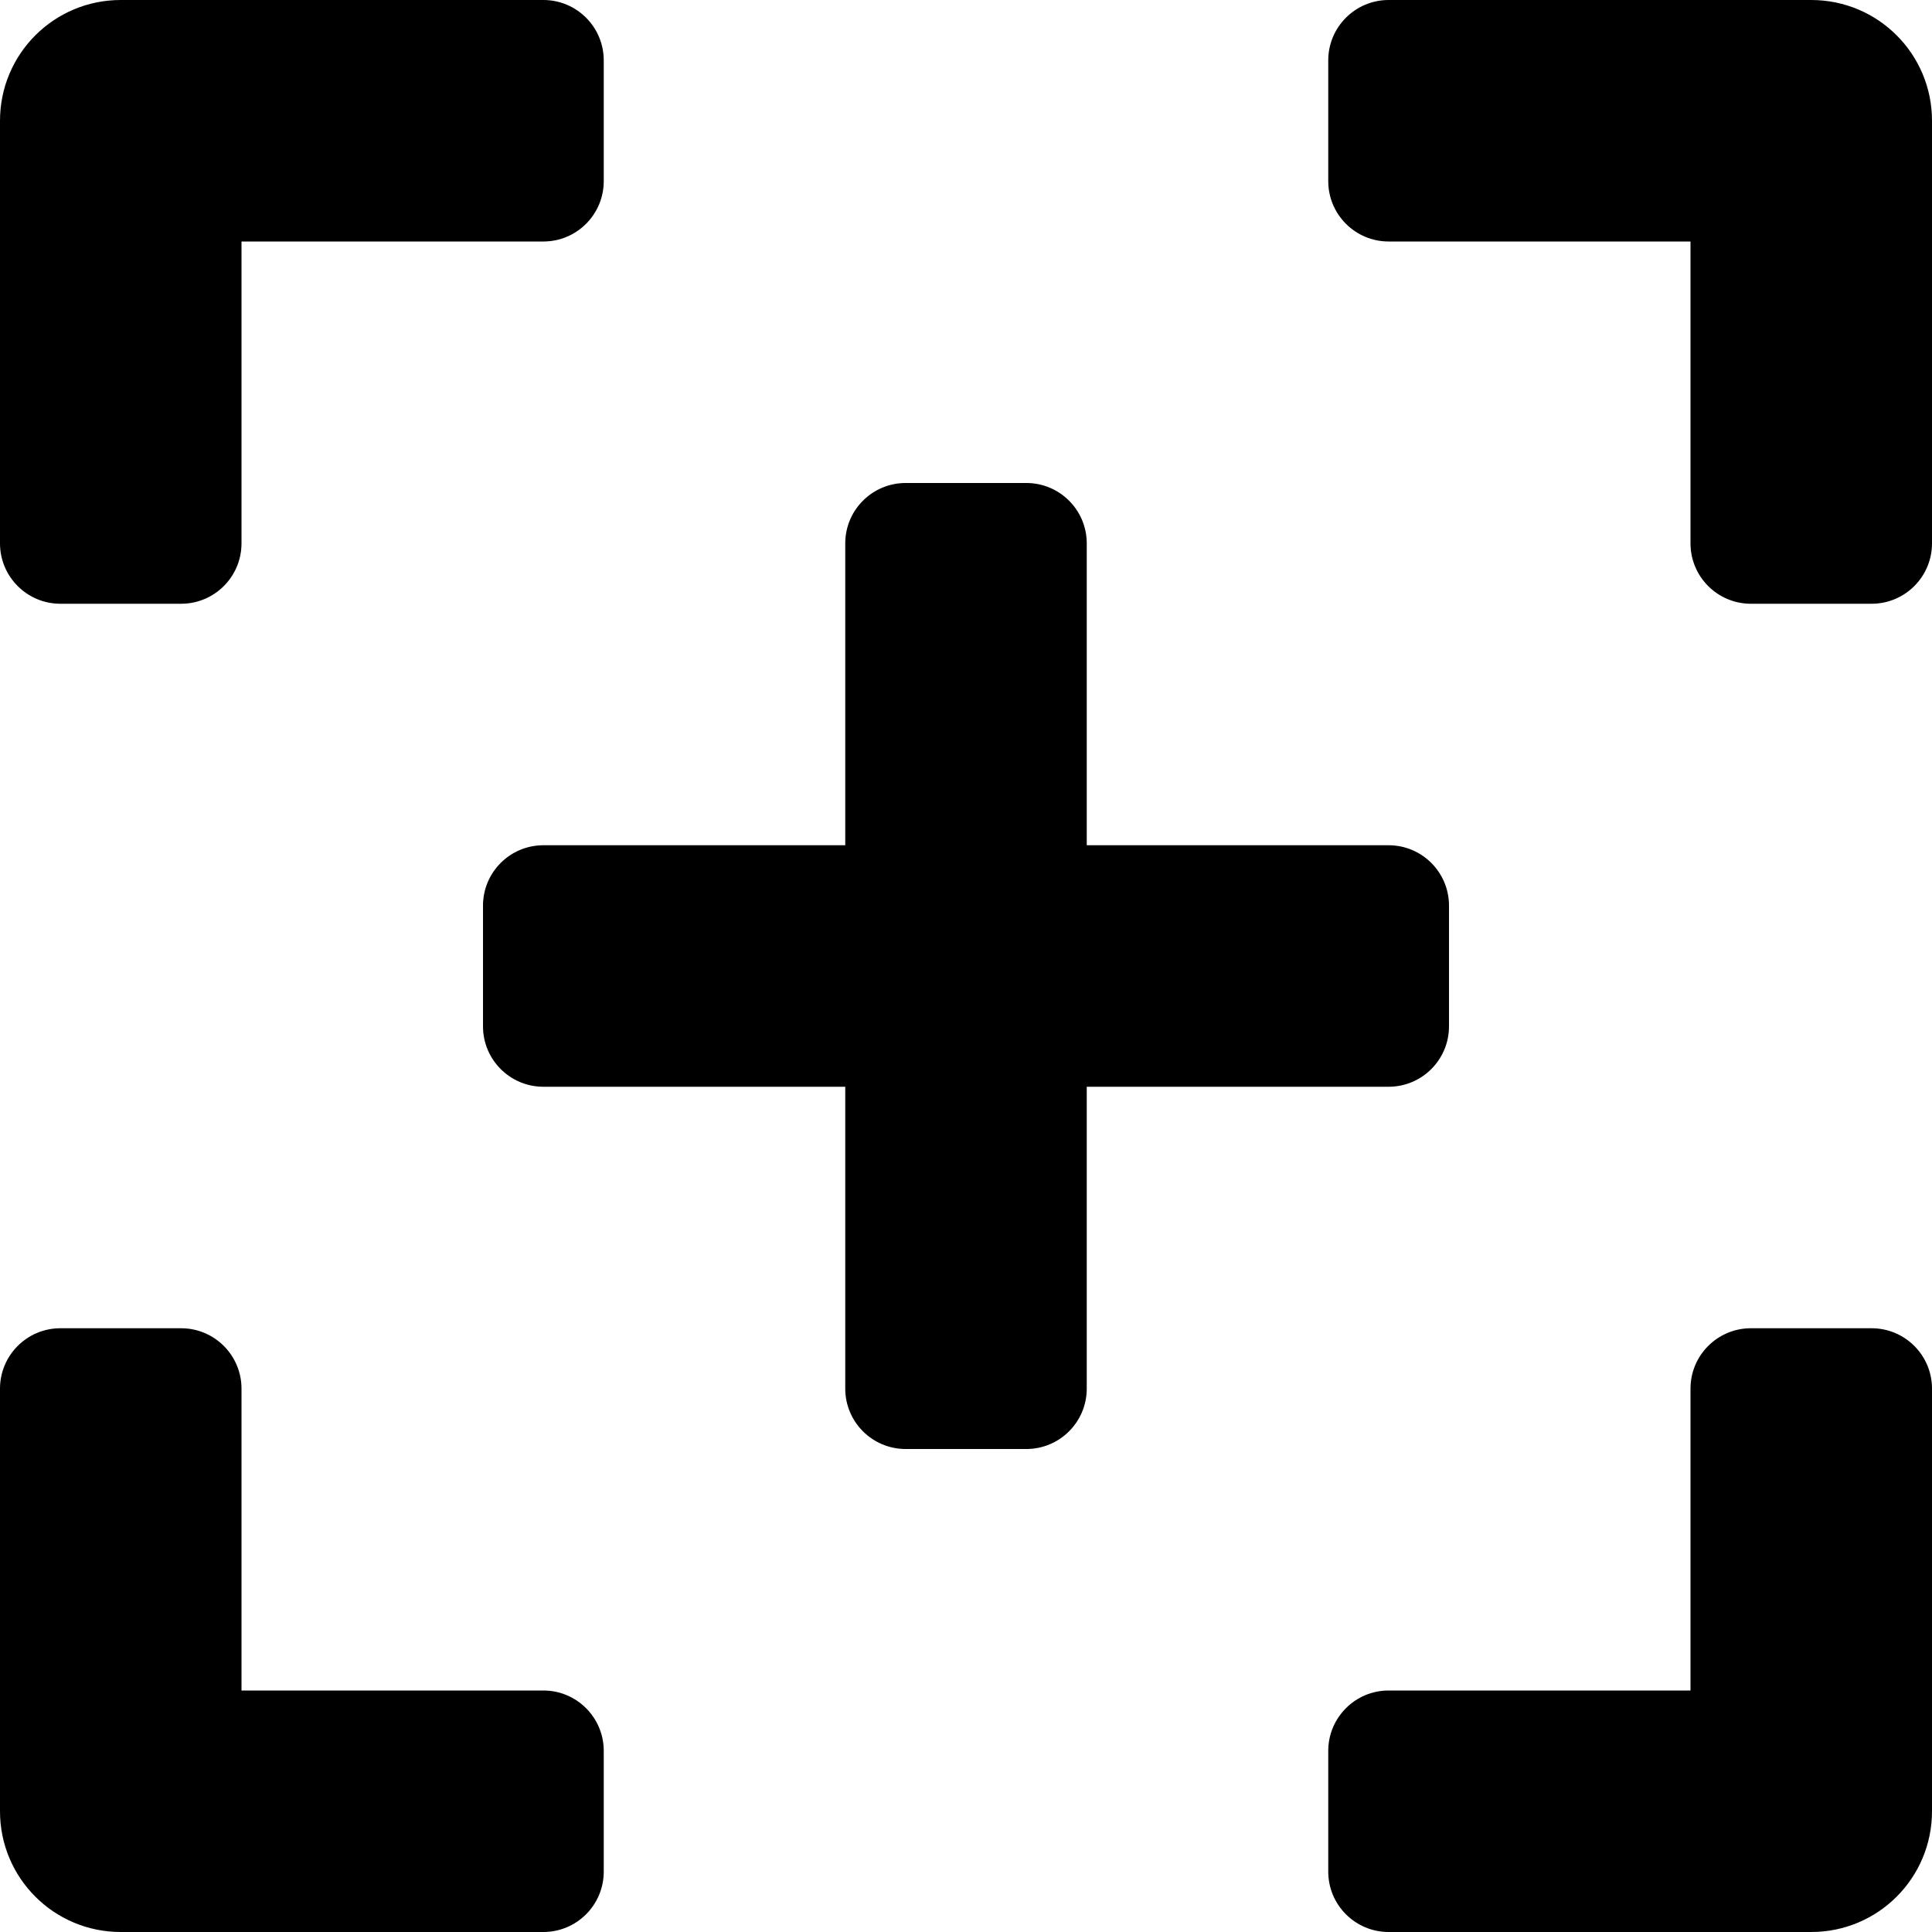 <?xml version="1.0" encoding="iso-8859-1"?>
<!-- Generator: Adobe Illustrator 16.0.0, SVG Export Plug-In . SVG Version: 6.00 Build 0)  -->
<!DOCTYPE svg PUBLIC "-//W3C//DTD SVG 1.1//EN" "http://www.w3.org/Graphics/SVG/1.1/DTD/svg11.dtd">
<svg version="1.1" id="Layer_1" xmlns="http://www.w3.org/2000/svg" xmlns:xlink="http://www.w3.org/1999/xlink" x="0px" y="0px"
	 width="16px" height="16px" viewBox="0 0 16 16" style="enable-background:new 0 0 16 16;" xml:space="preserve">
<g id="Marquee_Plus_2">
	<path d="M12,8.5v-1C12,7.224,11.776,7,11.5,7H9V4.5C9,4.224,8.776,4,8.5,4h-1C7.224,4,7,4.224,7,4.5V7H4.5C4.224,7,4,7.224,4,7.5v1
		C4,8.776,4.224,9,4.5,9H7v2.5C7,11.776,7.224,12,7.5,12h1C8.776,12,9,11.776,9,11.5V9h2.5C11.776,9,12,8.776,12,8.5z"/>
	<path d="M0.5,5h1C1.776,5,2,4.776,2,4.5V2h2.5C4.776,2,5,1.776,5,1.5v-1C5,0.224,4.776,0,4.5,0H1C0.447,0,0,0.447,0,1v3.5
		C0,4.776,0.224,5,0.5,5z"/>
	<path d="M4.5,14H2v-2.5C2,11.224,1.776,11,1.5,11h-1C0.224,11,0,11.224,0,11.5V15c0,0.553,0.447,1,1,1h3.5
		C4.776,16,5,15.776,5,15.5v-1C5,14.224,4.776,14,4.5,14z"/>
	<path d="M15.5,11h-1c-0.276,0-0.5,0.224-0.5,0.5V14h-2.5c-0.276,0-0.5,0.224-0.5,0.5v1c0,0.276,0.224,0.5,0.5,0.5H15
		c0.553,0,1-0.447,1-1v-3.5C16,11.224,15.776,11,15.5,11z"/>
	<path d="M15,0h-3.5C11.224,0,11,0.224,11,0.5v1C11,1.776,11.224,2,11.5,2H14v2.5C14,4.776,14.224,5,14.5,5h1
		C15.776,5,16,4.776,16,4.5V1C16,0.447,15.553,0,15,0z"/>
</g>
<g>
</g>
<g>
</g>
<g>
</g>
<g>
</g>
<g>
</g>
<g>
</g>
<g>
</g>
<g>
</g>
<g>
</g>
<g>
</g>
<g>
</g>
<g>
</g>
<g>
</g>
<g>
</g>
<g>
</g>
</svg>
